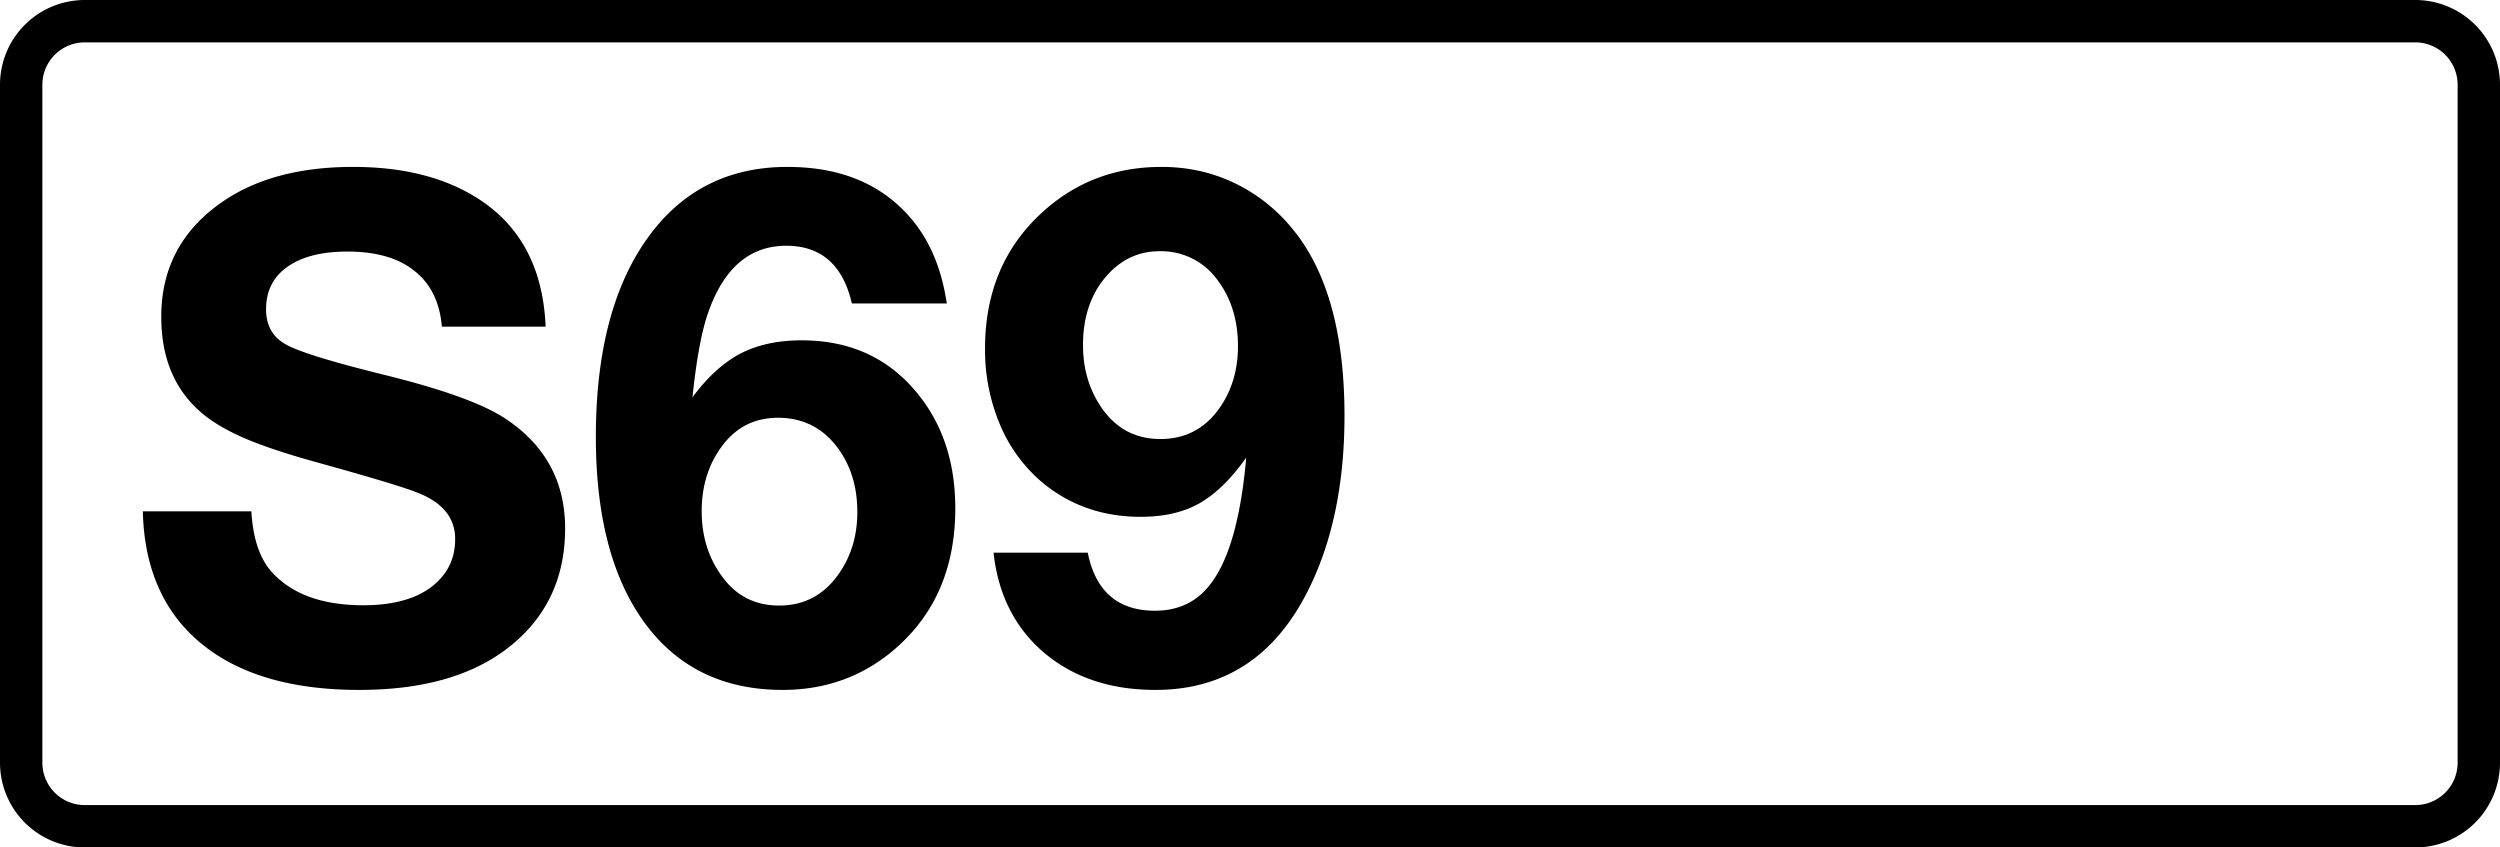 <svg class="color-immutable" width="59" height="20" viewBox="0 0 59 20" fill="none" xmlns="http://www.w3.org/2000/svg"><g clip-path="url(#a)"><path d="M.5 2A1.5 1.5 0 0 1 2 .5h55A1.5 1.5 0 0 1 58.5 2v16a1.5 1.5 0 0 1-1.5 1.5H2A1.5 1.5 0 0 1 .5 18V2Z" stroke="#000"/><path d="M12.877 7.71h-2.449c-.048-.575-.263-1.013-.644-1.314-.376-.306-.905-.459-1.587-.459-.607 0-1.08.121-1.418.363-.333.236-.5.57-.5.999 0 .387.161.666.483.838.312.172 1.102.413 2.37.725 1.337.333 2.263.669 2.779 1.007.95.623 1.426 1.49 1.426 2.602 0 1.22-.478 2.18-1.434 2.884-.844.618-1.985.927-3.424.927-1.601 0-2.844-.365-3.73-1.096-.887-.73-1.346-1.77-1.378-3.118h2.562c.037.656.206 1.142.507 1.459.473.505 1.185.757 2.135.757.645 0 1.155-.126 1.531-.379.424-.29.636-.684.636-1.184 0-.5-.298-.865-.894-1.096-.327-.129-1.1-.362-2.32-.7-.763-.21-1.359-.409-1.789-.597-.43-.188-.773-.397-1.031-.628-.602-.537-.902-1.279-.902-2.224 0-1.133.47-2.03 1.41-2.69.8-.565 1.84-.847 3.118-.847 1.122 0 2.062.223 2.82.669 1.09.64 1.664 1.673 1.723 3.102ZM22.344 7.162h-2.24c-.21-.908-.725-1.362-1.547-1.362-.87 0-1.487.535-1.853 1.604-.15.435-.27 1.093-.362 1.973.354-.478.73-.821 1.128-1.03.403-.21.886-.315 1.45-.315 1.106 0 1.995.392 2.667 1.176.639.741.958 1.67.958 2.788 0 1.326-.43 2.393-1.289 3.198-.773.725-1.702 1.088-2.787 1.088-1.391 0-2.474-.524-3.247-1.571-.774-1.053-1.16-2.52-1.16-4.399 0-2.009.413-3.583 1.24-4.721.8-1.101 1.894-1.652 3.28-1.652 1.305 0 2.304.438 2.997 1.313.397.505.652 1.142.765 1.91ZM18.356 9.86c-.564 0-1.013.236-1.346.709-.3.419-.45.918-.45 1.498 0 .575.152 1.077.459 1.507.333.478.79.717 1.37.717.563 0 1.017-.228 1.36-.685.323-.43.484-.937.484-1.522 0-.575-.145-1.067-.435-1.475-.354-.5-.835-.75-1.442-.75ZM23.448 13.043h2.223c.183.913.712 1.37 1.588 1.37.494 0 .894-.167 1.2-.5.311-.338.55-.862.717-1.57.107-.452.185-.965.234-1.54-.36.505-.73.865-1.112 1.08-.376.21-.835.314-1.378.314-.865 0-1.617-.252-2.256-.757a3.609 3.609 0 0 1-1.047-1.378 4.529 4.529 0 0 1-.37-1.837c0-1.326.453-2.4 1.36-3.222.78-.71 1.714-1.064 2.805-1.064.671 0 1.291.15 1.86.451.57.301 1.048.728 1.435 1.281.682.983 1.023 2.364 1.023 4.141 0 1.644-.3 3.046-.902 4.206-.784 1.51-1.972 2.264-3.561 2.264-1.058 0-1.934-.293-2.627-.878-.687-.586-1.085-1.373-1.192-2.36Zm3.915-7.114c-.505 0-.932.207-1.28.62-.35.42-.524.951-.524 1.596 0 .52.126.983.378 1.386.344.553.827.83 1.45.83.564 0 1.016-.226 1.354-.677.317-.425.475-.93.475-1.515 0-.618-.164-1.141-.491-1.571a1.636 1.636 0 0 0-1.362-.669Z" fill="#000"/></g><defs><clipPath id="a"><path fill="#fff" d="M0 0h59v20H0z"/></clipPath></defs></svg>